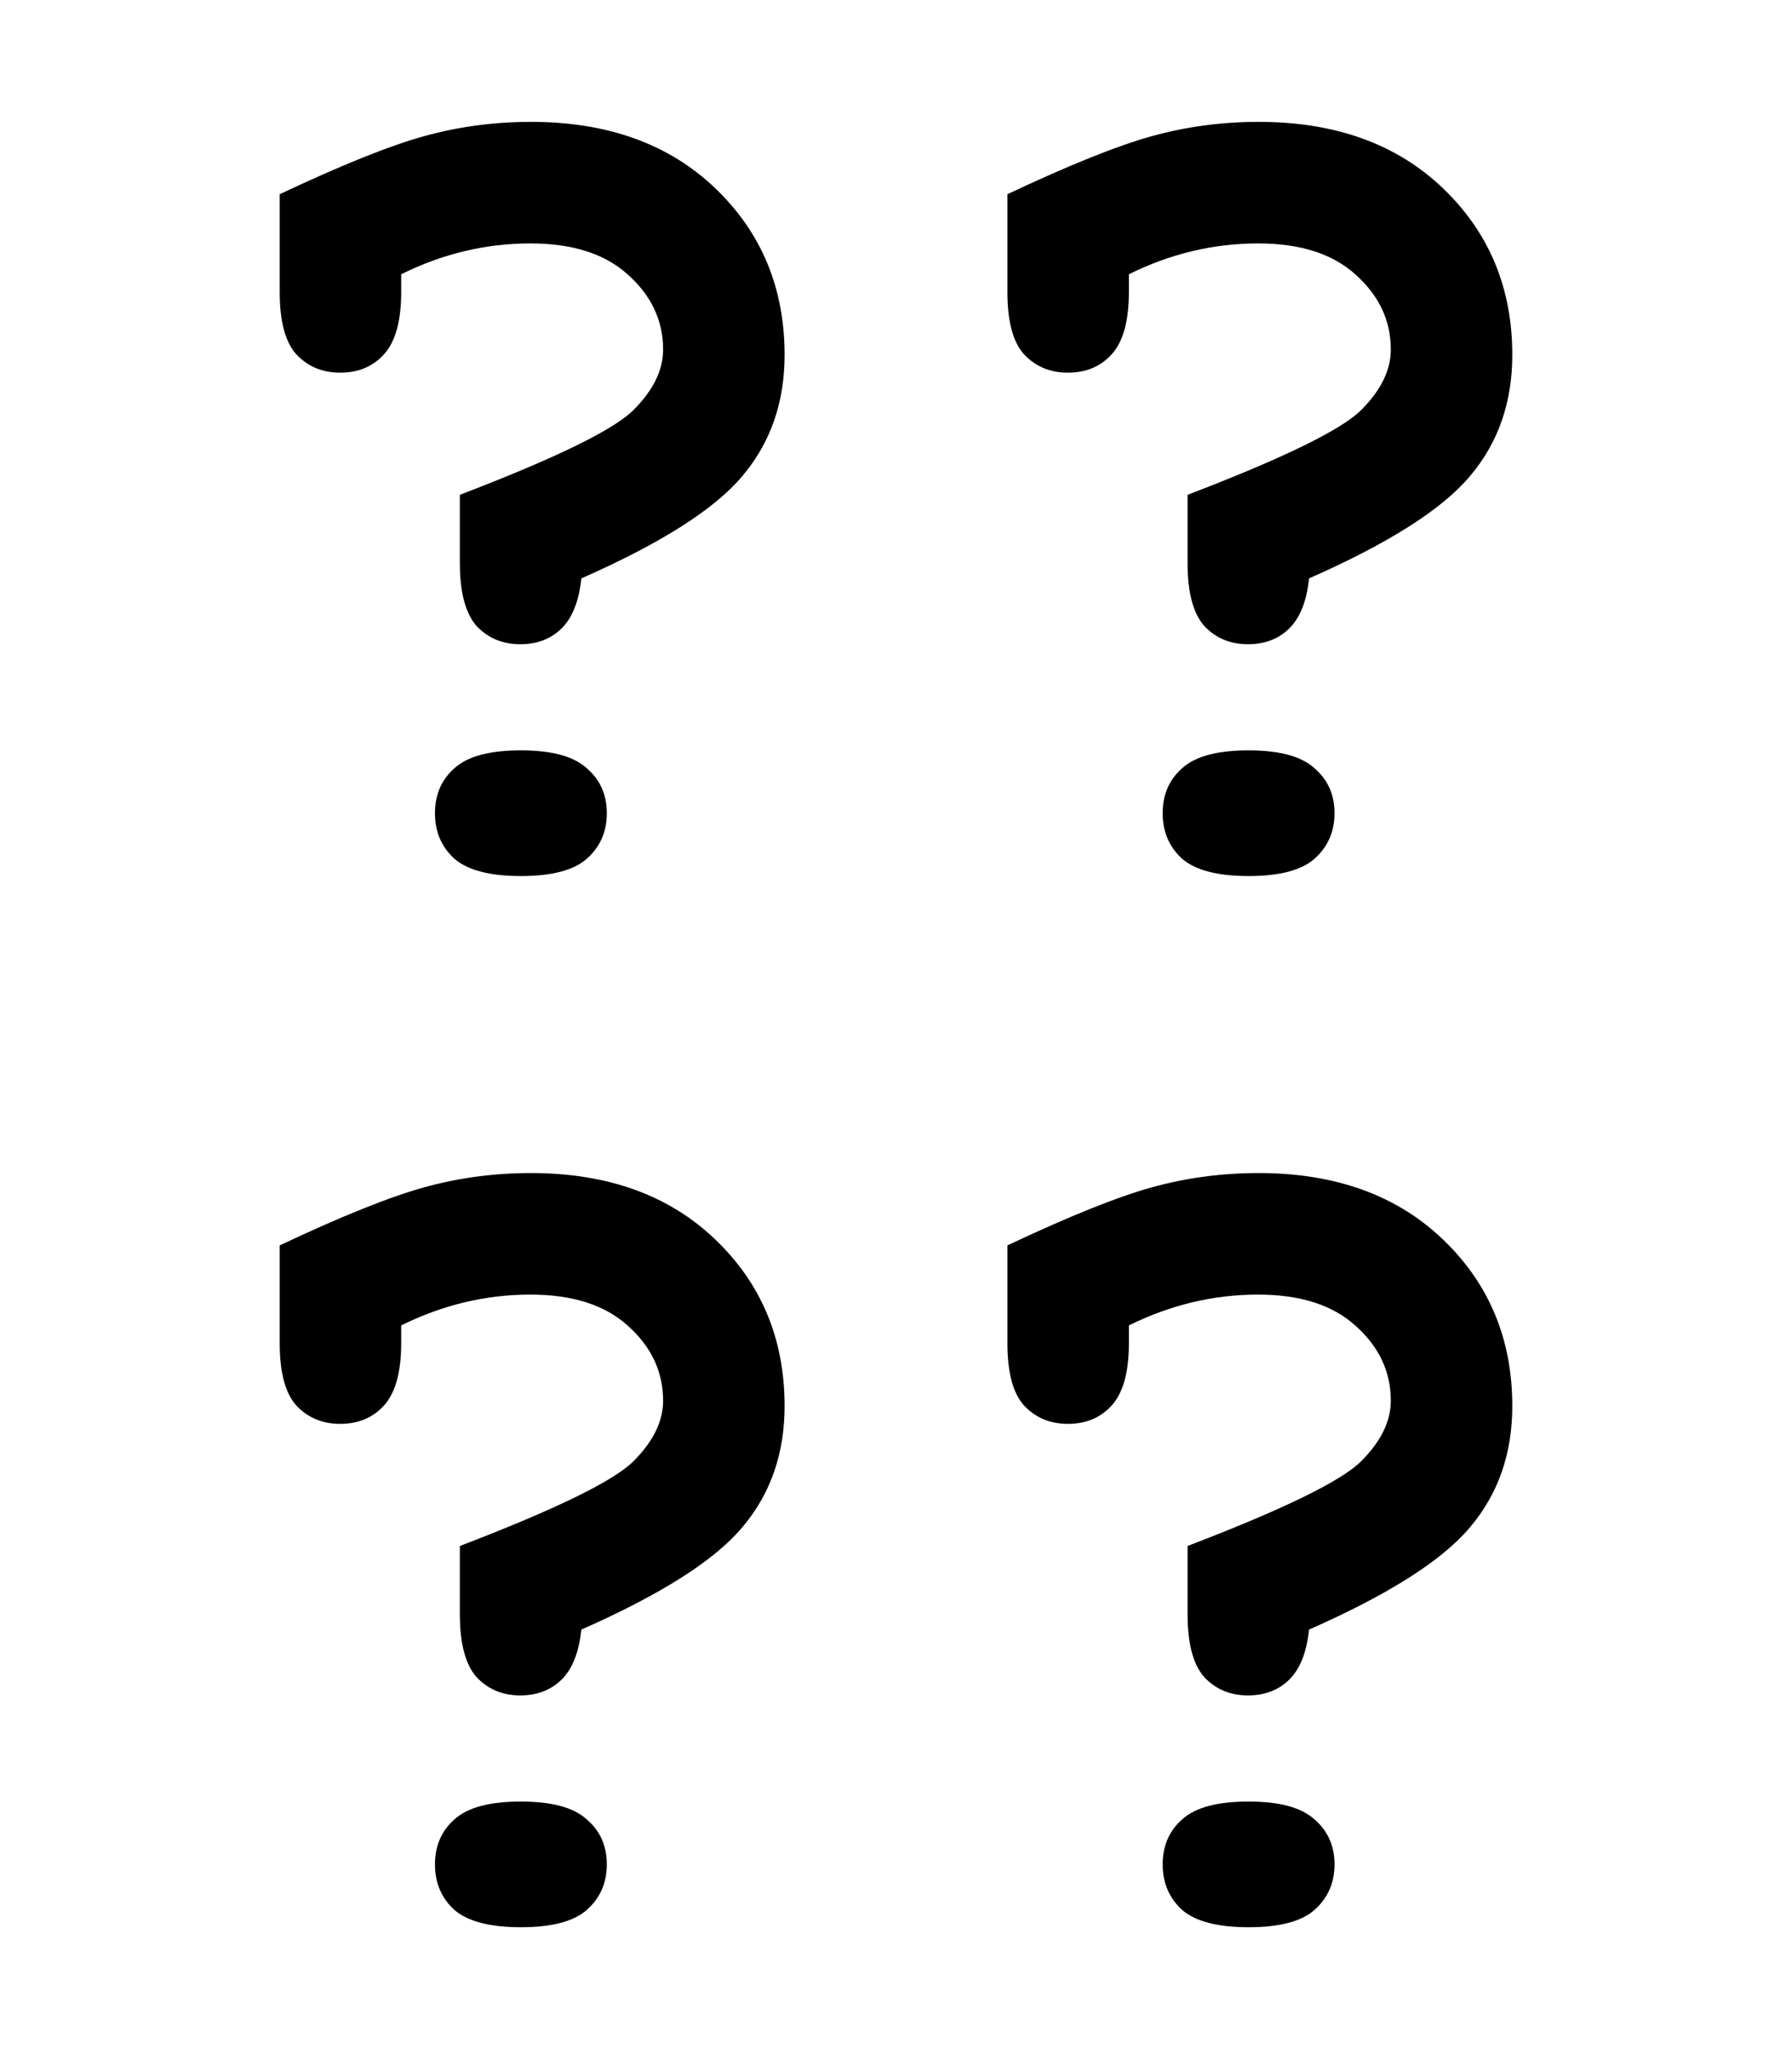 <?xml version="1.0" encoding="UTF-8"?>
<svg aria-hidden="true" focusable="false" xmlns="http://www.w3.org/2000/svg" viewBox="0 0 448 512">
<path fill="currentColor" d="m 145.334,144.526 q -0.889,8.593 -5.037,12.593 -4,3.852 -10.222,3.852 -6.667,0 -10.963,-4.593 -4.148,-4.741 -4.148,-15.704 v -17.037 q 36,-13.778 43.407,-21.185 7.407,-7.407 7.407,-15.111 0,-10.815 -8.741,-18.667 -8.593,-7.852 -24.444,-7.852 -16.741,0 -32.296,7.704 v 4.444 q 0,10.815 -4.296,15.555 -4.148,4.593 -10.963,4.593 -6.667,0 -10.963,-4.593 -4.148,-4.593 -4.148,-15.555 V 48.526 Q 93.186,37.563 106.075,34.008 q 12.889,-3.556 26.667,-3.556 28.741,0 46.074,16.593 17.333,16.593 17.333,41.629 0,17.778 -10.518,30.222 -10.37,12.444 -40.296,25.63 z m 6.37,58.666 q 0,6.963 -5.037,11.407 -4.889,4.296 -16.444,4.296 -11.556,0 -16.593,-4.296 -4.889,-4.444 -4.889,-11.407 0,-6.963 4.889,-11.259 4.889,-4.444 16.593,-4.444 11.556,0 16.444,4.444 5.037,4.296 5.037,11.259 z" />
<path fill="currentColor" d="m 327.259,144.526 q -0.889,8.593 -5.037,12.593 -4,3.852 -10.222,3.852 -6.667,0 -10.963,-4.593 -4.148,-4.741 -4.148,-15.704 v -17.037 q 36,-13.778 43.407,-21.185 7.407,-7.407 7.407,-15.111 0,-10.815 -8.741,-18.667 -8.593,-7.852 -24.444,-7.852 -16.741,0 -32.296,7.704 v 4.444 q 0,10.815 -4.296,15.555 -4.148,4.593 -10.963,4.593 -6.667,0 -10.963,-4.593 -4.148,-4.593 -4.148,-15.555 V 48.526 q 23.259,-10.963 36.148,-14.518 12.889,-3.556 26.667,-3.556 28.741,0 46.074,16.593 17.333,16.593 17.333,41.629 0,17.778 -10.518,30.222 -10.37,12.444 -40.296,25.63 z m 6.37,58.666 q 0,6.963 -5.037,11.407 -4.889,4.296 -16.444,4.296 -11.556,0 -16.593,-4.296 -4.889,-4.444 -4.889,-11.407 0,-6.963 4.889,-11.259 4.889,-4.444 16.593,-4.444 11.556,0 16.444,4.444 5.037,4.296 5.037,11.259 z" />
<path fill="currentColor" d="m 145.334,407.178 q -0.889,8.593 -5.037,12.593 -4,3.852 -10.222,3.852 -6.667,0 -10.963,-4.593 -4.148,-4.741 -4.148,-15.704 v -17.037 q 36,-13.778 43.407,-21.185 7.407,-7.407 7.407,-15.111 0,-10.815 -8.741,-18.667 -8.593,-7.852 -24.444,-7.852 -16.741,0 -32.296,7.704 v 4.444 q 0,10.815 -4.296,15.555 -4.148,4.593 -10.963,4.593 -6.667,0 -10.963,-4.593 -4.148,-4.593 -4.148,-15.555 v -24.444 q 23.259,-10.963 36.148,-14.518 12.889,-3.556 26.667,-3.556 28.741,0 46.074,16.593 17.333,16.593 17.333,41.629 0,17.778 -10.518,30.222 -10.37,12.444 -40.296,25.63 z m 6.37,58.666 q 0,6.963 -5.037,11.407 -4.889,4.296 -16.444,4.296 -11.556,0 -16.593,-4.296 -4.889,-4.444 -4.889,-11.407 0,-6.963 4.889,-11.259 4.889,-4.444 16.593,-4.444 11.556,0 16.444,4.444 5.037,4.296 5.037,11.259 z" />
<path fill="currentColor" d="m 327.259,407.178 q -0.889,8.593 -5.037,12.593 -4,3.852 -10.222,3.852 -6.667,0 -10.963,-4.593 -4.148,-4.741 -4.148,-15.704 v -17.037 q 36,-13.778 43.407,-21.185 7.407,-7.407 7.407,-15.111 0,-10.815 -8.741,-18.667 -8.593,-7.852 -24.444,-7.852 -16.741,0 -32.296,7.704 v 4.444 q 0,10.815 -4.296,15.555 -4.148,4.593 -10.963,4.593 -6.667,0 -10.963,-4.593 -4.148,-4.593 -4.148,-15.555 v -24.444 q 23.259,-10.963 36.148,-14.518 12.889,-3.556 26.667,-3.556 28.741,0 46.074,16.593 17.333,16.593 17.333,41.629 0,17.778 -10.518,30.222 -10.37,12.444 -40.296,25.63 z m 6.37,58.666 q 0,6.963 -5.037,11.407 -4.889,4.296 -16.444,4.296 -11.556,0 -16.593,-4.296 -4.889,-4.444 -4.889,-11.407 0,-6.963 4.889,-11.259 4.889,-4.444 16.593,-4.444 11.556,0 16.444,4.444 5.037,4.296 5.037,11.259 z" />
</svg>
